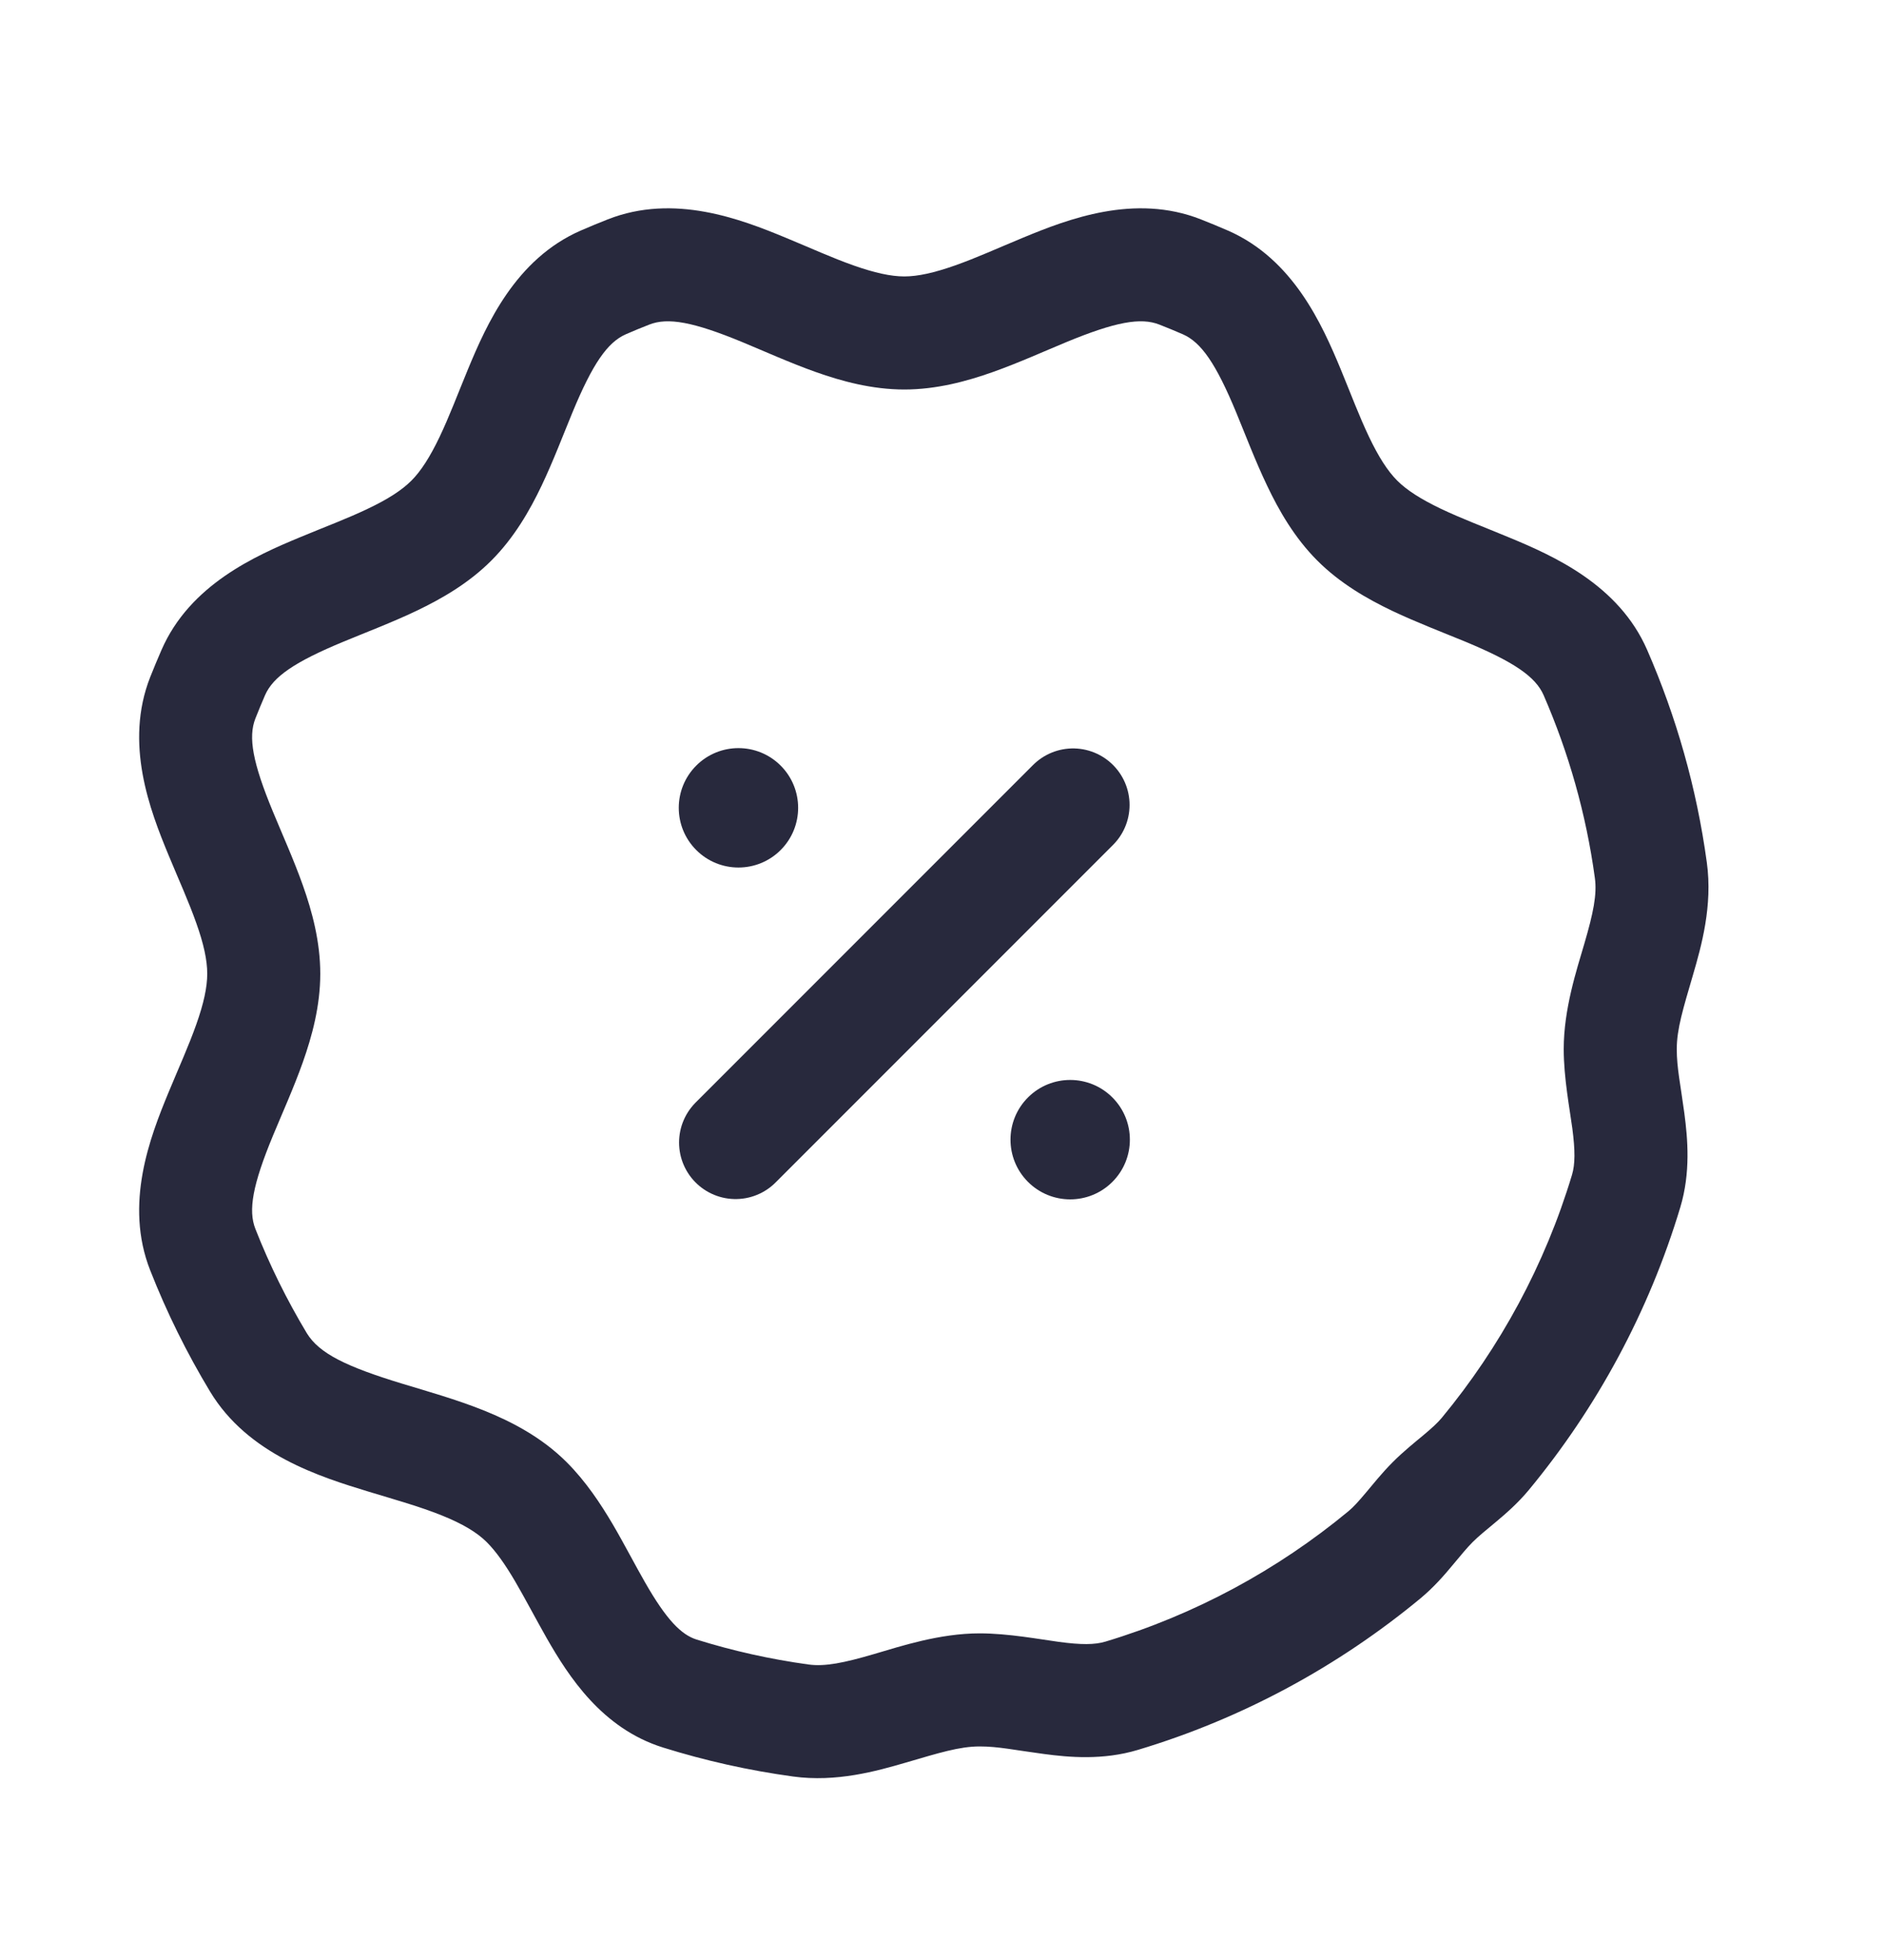 <svg width="25" height="26" viewBox="0 0 25 26" fill="none" xmlns="http://www.w3.org/2000/svg">
<path d="M3.428 18.07L2.786 18.457L3.428 18.07ZM18.371 20.625L17.893 20.047L18.371 20.625ZM19.709 19.287L20.287 19.765L19.709 19.287ZM21.578 15.8L22.297 16.015L21.578 15.8ZM21.17 8.921L21.857 8.621L21.17 8.921ZM21.906 11.543L21.163 11.645L21.906 11.543ZM14.883 22.495L14.667 21.777L14.883 22.495ZM16.295 3.059C16.176 3.007 16.056 2.958 15.935 2.91L15.385 4.306C15.49 4.347 15.593 4.39 15.695 4.434L16.295 3.059ZM22.649 11.441C22.514 10.452 22.243 9.506 21.857 8.621L20.483 9.221C20.814 9.981 21.047 10.794 21.163 11.645L22.649 11.441ZM20.287 19.765C21.188 18.676 21.879 17.405 22.297 16.015L20.86 15.584C20.501 16.778 19.907 17.871 19.131 18.809L20.287 19.765ZM15.099 23.213C16.489 22.796 17.759 22.104 18.849 21.203L17.893 20.047C16.954 20.824 15.861 21.418 14.667 21.777L15.099 23.213ZM8.8 23.182C9.357 23.356 9.933 23.485 10.524 23.566L10.728 22.08C10.22 22.01 9.724 21.899 9.246 21.75L8.8 23.182ZM1.993 16.851C2.213 17.411 2.479 17.948 2.786 18.457L4.07 17.683C3.807 17.245 3.578 16.783 3.389 16.302L1.993 16.851ZM2.143 8.622C2.091 8.741 2.041 8.861 1.993 8.982L3.389 9.531C3.43 9.427 3.473 9.324 3.517 9.222L2.143 8.622ZM8.065 2.91C7.944 2.958 7.824 3.007 7.705 3.059L8.305 4.434C8.407 4.389 8.511 4.347 8.615 4.306L8.065 2.91ZM6.52 7.436C6.821 7.135 7.029 6.774 7.187 6.442C7.34 6.121 7.48 5.752 7.595 5.474C7.864 4.824 8.061 4.541 8.305 4.434L7.705 3.059C6.84 3.437 6.456 4.305 6.209 4.9C6.067 5.244 5.964 5.521 5.833 5.796C5.706 6.062 5.586 6.249 5.459 6.376L6.52 7.436ZM3.517 9.222C3.624 8.977 3.908 8.781 4.558 8.512C4.836 8.396 5.204 8.257 5.526 8.103C5.857 7.945 6.219 7.738 6.52 7.436L5.459 6.376C5.332 6.503 5.146 6.623 4.88 6.749C4.604 6.881 4.327 6.983 3.983 7.126C3.388 7.373 2.52 7.756 2.143 8.622L3.517 9.222ZM4.25 12.917C4.25 12.491 4.141 12.088 4.018 11.742C3.899 11.406 3.737 11.047 3.622 10.768C3.353 10.118 3.291 9.779 3.389 9.531L1.993 8.982C1.647 9.862 1.99 10.747 2.236 11.342C2.379 11.687 2.502 11.955 2.604 12.243C2.703 12.52 2.75 12.737 2.75 12.917H4.25ZM3.389 16.302C3.291 16.054 3.353 15.715 3.622 15.065C3.737 14.787 3.899 14.428 4.018 14.092C4.141 13.745 4.25 13.343 4.25 12.917H2.75C2.75 13.096 2.703 13.313 2.604 13.591C2.502 13.879 2.379 14.147 2.236 14.492C1.99 15.087 1.647 15.972 1.993 16.851L3.389 16.302ZM7.52 19.397C7.189 19.066 6.79 18.859 6.42 18.71C6.056 18.564 5.657 18.452 5.334 18.354C4.597 18.129 4.235 17.955 4.07 17.683L2.786 18.457C3.291 19.296 4.251 19.592 4.897 19.789C5.267 19.901 5.575 19.987 5.861 20.102C6.14 20.214 6.331 20.329 6.459 20.457L7.52 19.397ZM9.246 21.75C9.04 21.686 8.844 21.488 8.558 20.988C8.491 20.871 8.426 20.751 8.354 20.619C8.284 20.491 8.209 20.353 8.129 20.217C7.97 19.948 7.775 19.652 7.52 19.397L6.459 20.457C6.582 20.58 6.702 20.75 6.836 20.978C6.902 21.091 6.967 21.209 7.037 21.337C7.106 21.462 7.18 21.6 7.256 21.733C7.544 22.235 7.987 22.929 8.8 23.182L9.246 21.75ZM18.48 19.397C18.338 19.539 18.209 19.701 18.123 19.803C18.024 19.921 17.957 19.994 17.893 20.047L18.849 21.203C19.027 21.055 19.169 20.891 19.273 20.765C19.391 20.625 19.46 20.538 19.541 20.457L18.48 19.397ZM19.131 18.809C19.077 18.874 19.004 18.941 18.887 19.039C18.784 19.125 18.622 19.254 18.48 19.397L19.541 20.457C19.622 20.376 19.709 20.307 19.849 20.19C19.974 20.085 20.139 19.944 20.287 19.765L19.131 18.809ZM20.75 13.917C20.75 14.298 20.831 14.72 20.864 14.967C20.903 15.264 20.902 15.443 20.86 15.584L22.297 16.015C22.436 15.553 22.395 15.106 22.351 14.769C22.299 14.383 22.25 14.165 22.25 13.917H20.75ZM17.48 7.436C17.781 7.738 18.143 7.945 18.474 8.103C18.796 8.256 19.164 8.396 19.442 8.511C20.092 8.781 20.376 8.977 20.483 9.221L21.857 8.621C21.48 7.756 20.612 7.372 20.017 7.126C19.673 6.983 19.396 6.88 19.12 6.749C18.855 6.622 18.668 6.503 18.541 6.376L17.48 7.436ZM13 21.667C12.466 21.667 11.949 21.839 11.6 21.941C11.198 22.059 10.947 22.11 10.728 22.08L10.524 23.566C11.098 23.645 11.634 23.494 12.021 23.381C12.459 23.253 12.732 23.167 13 23.167V21.667ZM15.695 4.434C15.94 4.541 16.136 4.824 16.405 5.474C16.52 5.752 16.66 6.121 16.814 6.442C16.971 6.773 17.179 7.135 17.48 7.436L18.541 6.376C18.414 6.249 18.294 6.062 18.167 5.796C18.036 5.521 17.933 5.244 17.791 4.899C17.544 4.305 17.16 3.437 16.295 3.059L15.695 4.434ZM12 5.167C12.426 5.167 12.829 5.058 13.175 4.935C13.511 4.816 13.87 4.654 14.148 4.539C14.799 4.27 15.137 4.208 15.385 4.306L15.935 2.91C15.055 2.564 14.17 2.907 13.575 3.153C13.23 3.296 12.962 3.419 12.674 3.521C12.396 3.619 12.18 3.667 12 3.667V5.167ZM21.163 11.645C21.194 11.864 21.142 12.114 21.024 12.517C20.922 12.866 20.75 13.383 20.75 13.917H22.25C22.25 13.649 22.336 13.376 22.464 12.937C22.577 12.551 22.728 12.015 22.649 11.441L21.163 11.645ZM14.667 21.777C14.526 21.819 14.347 21.82 14.051 21.78C13.804 21.747 13.381 21.667 13 21.667V23.167C13.249 23.167 13.466 23.216 13.852 23.267C14.189 23.312 14.636 23.352 15.099 23.213L14.667 21.777ZM12 3.667C11.821 3.667 11.604 3.619 11.326 3.521C11.038 3.419 10.77 3.296 10.425 3.153C9.83 2.907 8.945 2.564 8.065 2.91L8.615 4.306C8.863 4.208 9.202 4.27 9.852 4.539C10.13 4.654 10.489 4.816 10.825 4.935C11.171 5.058 11.574 5.167 12 5.167V3.667Z" fill="#28293D"/>
<circle cx="9.799" cy="10.716" r="0.792" transform="rotate(45 9.799 10.716)" fill="#28293D"/>
<circle cx="14.201" cy="15.118" r="0.792" transform="rotate(45 14.201 15.118)" fill="#28293D"/>
<path d="M9.761 15.156L14.239 10.678" stroke="#28293D" stroke-width="1.5" stroke-linecap="round" stroke-linejoin="round"/>
</svg>
